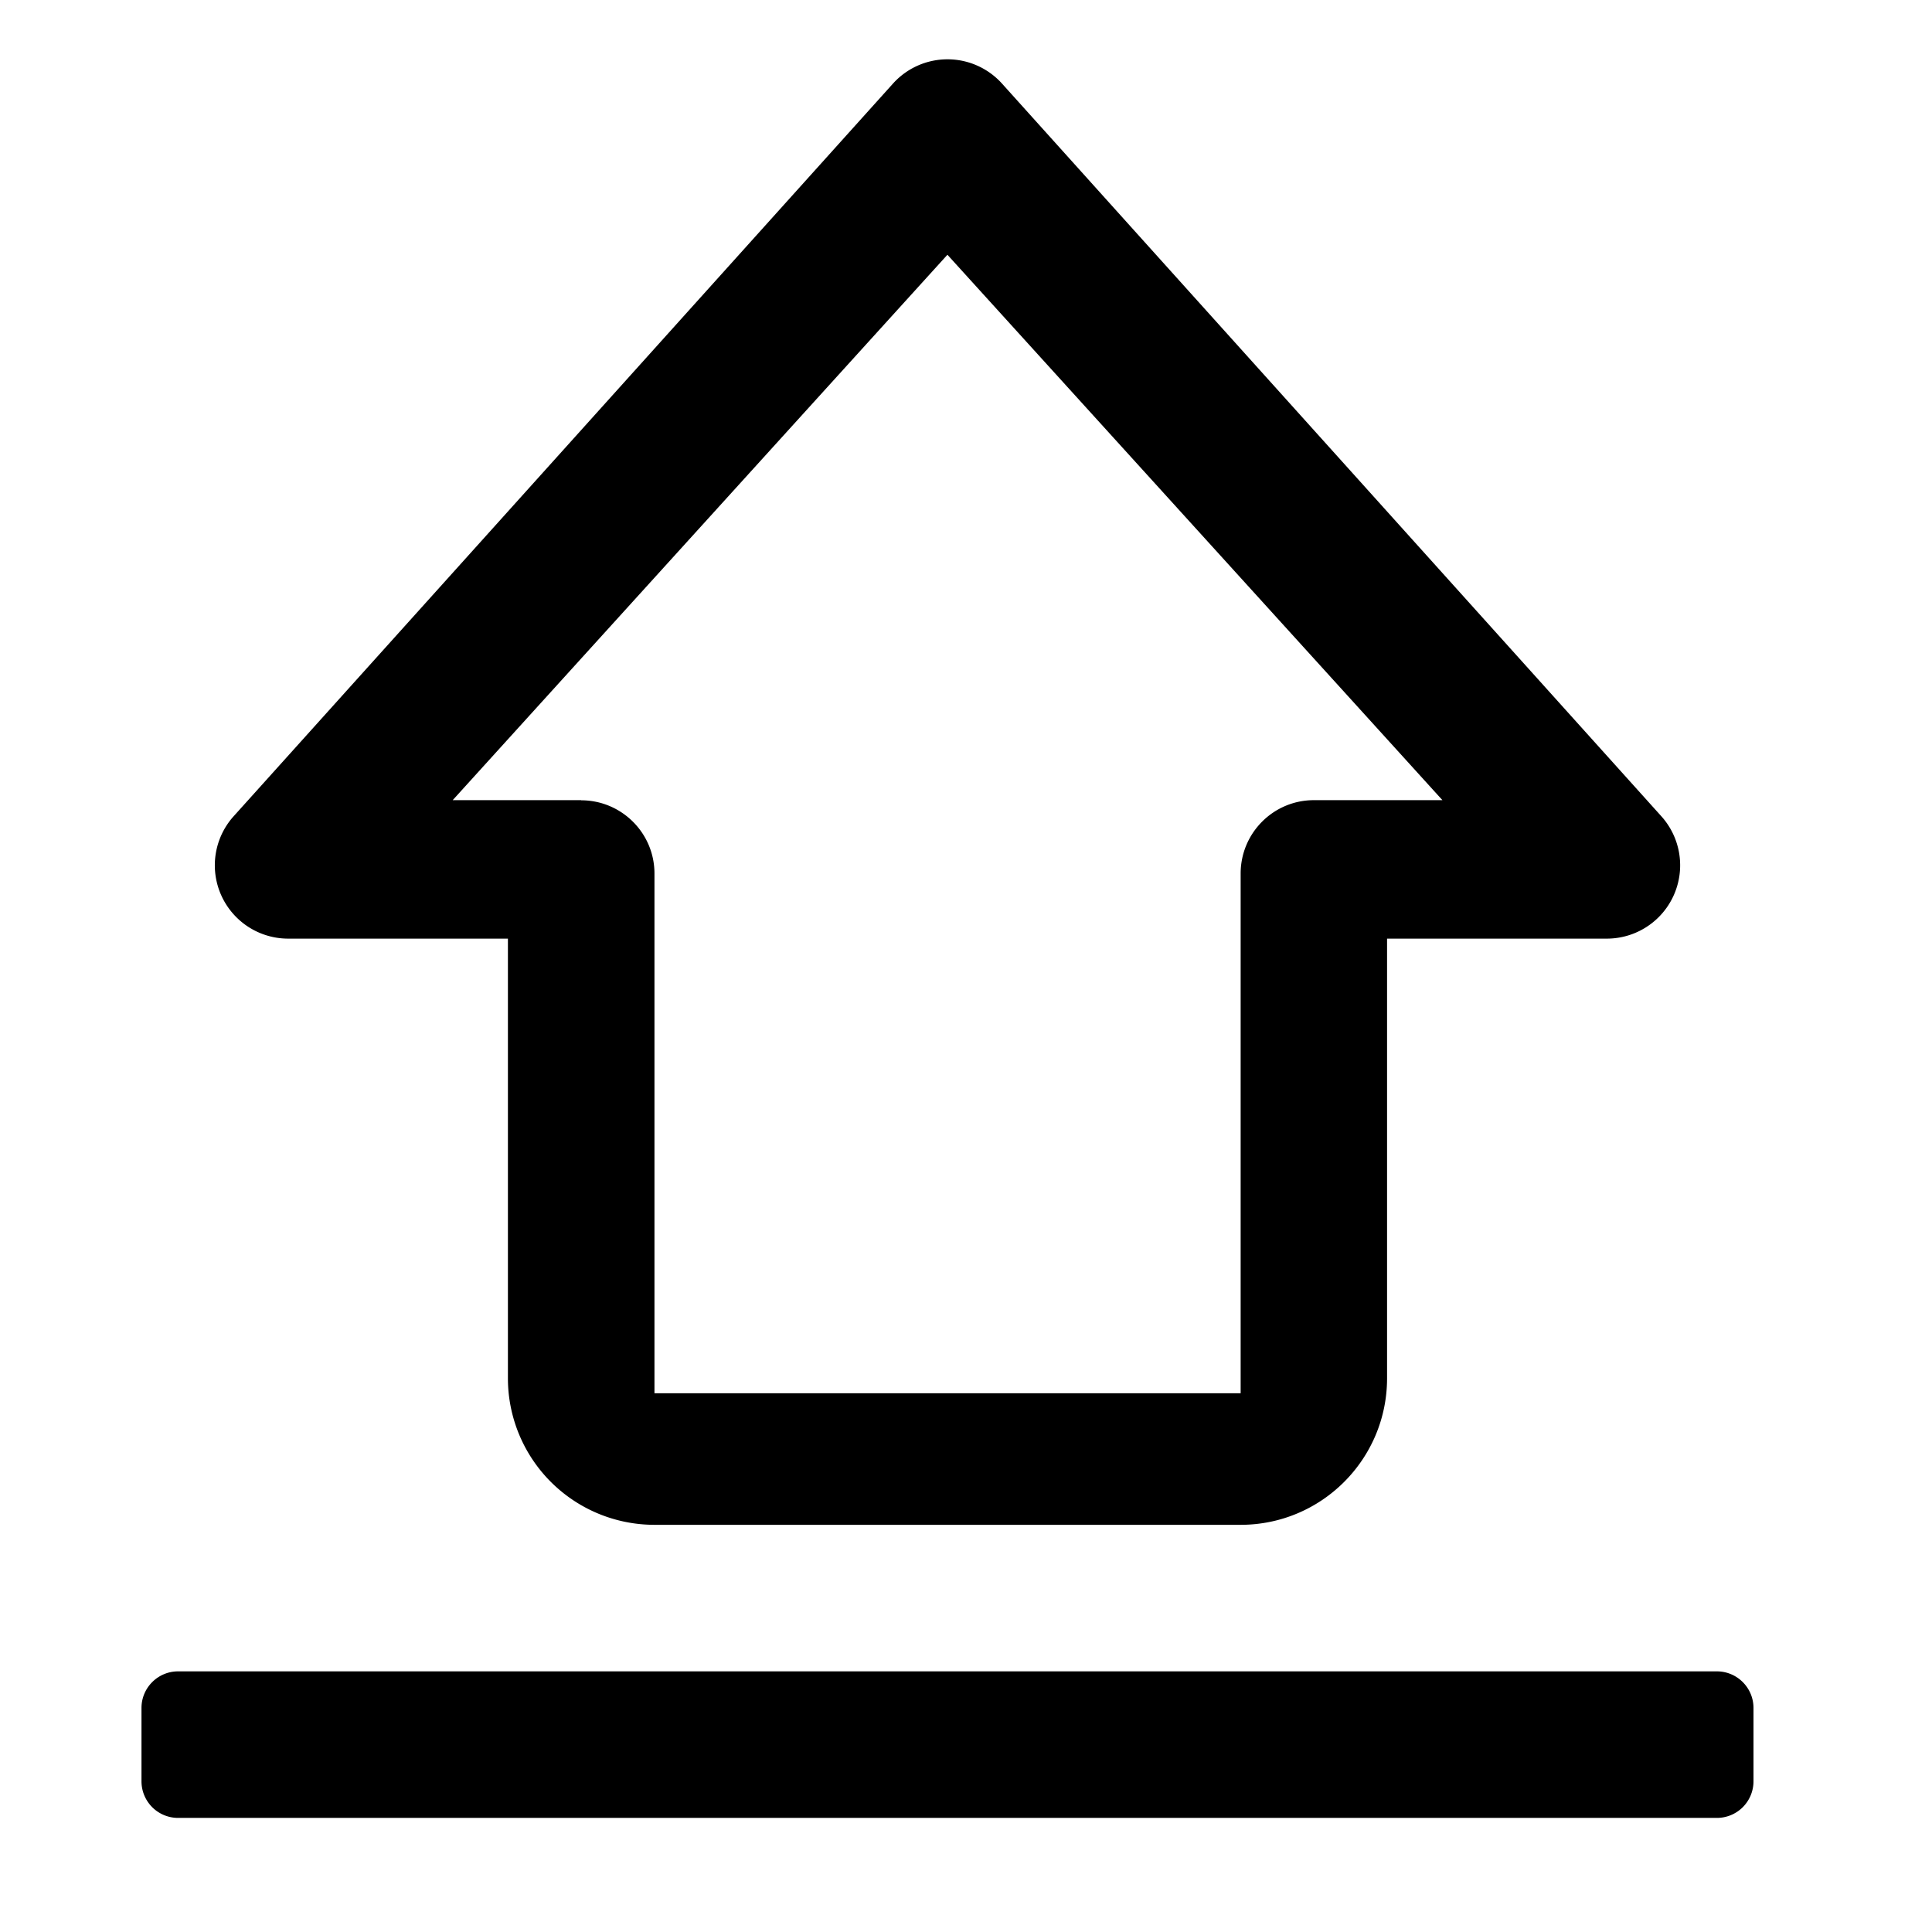 <?xml version="1.0" standalone="no"?><!DOCTYPE svg PUBLIC "-//W3C//DTD SVG 1.1//EN" "http://www.w3.org/Graphics/SVG/1.1/DTD/svg11.dtd"><svg width="200px" height="200px" viewBox="0 0 1024 1024" version="1.1" xmlns="http://www.w3.org/2000/svg"><path d="M308.01 424.172c21.402 0 38.87 17.33 38.87 38.802v275.478h310.689V462.974c0-21.403 17.33-38.87 38.802-38.87h68.144l-262.36-289.08-262.221 289.08h68.144z m-38.872 73.323H152.664a38.87 38.87 0 0 1-28.86-64.83L473.297 44.303a38.87 38.87 0 0 1 57.788 0l349.49 388.362a38.87 38.87 0 0 1-28.859 64.83H735.172v233.017c0 42.875-34.728 77.672-77.603 77.672h-310.69a77.672 77.672 0 0 1-77.672-77.672V497.495zM94.462 885.857h815.525c10.701 0 19.4 8.699 19.4 19.4v38.871a19.4 19.4 0 0 1-19.4 19.4H94.324a19.4 19.4 0 0 1-19.332-19.4v-38.87c0-10.702 8.7-19.401 19.401-19.401z" /></svg>